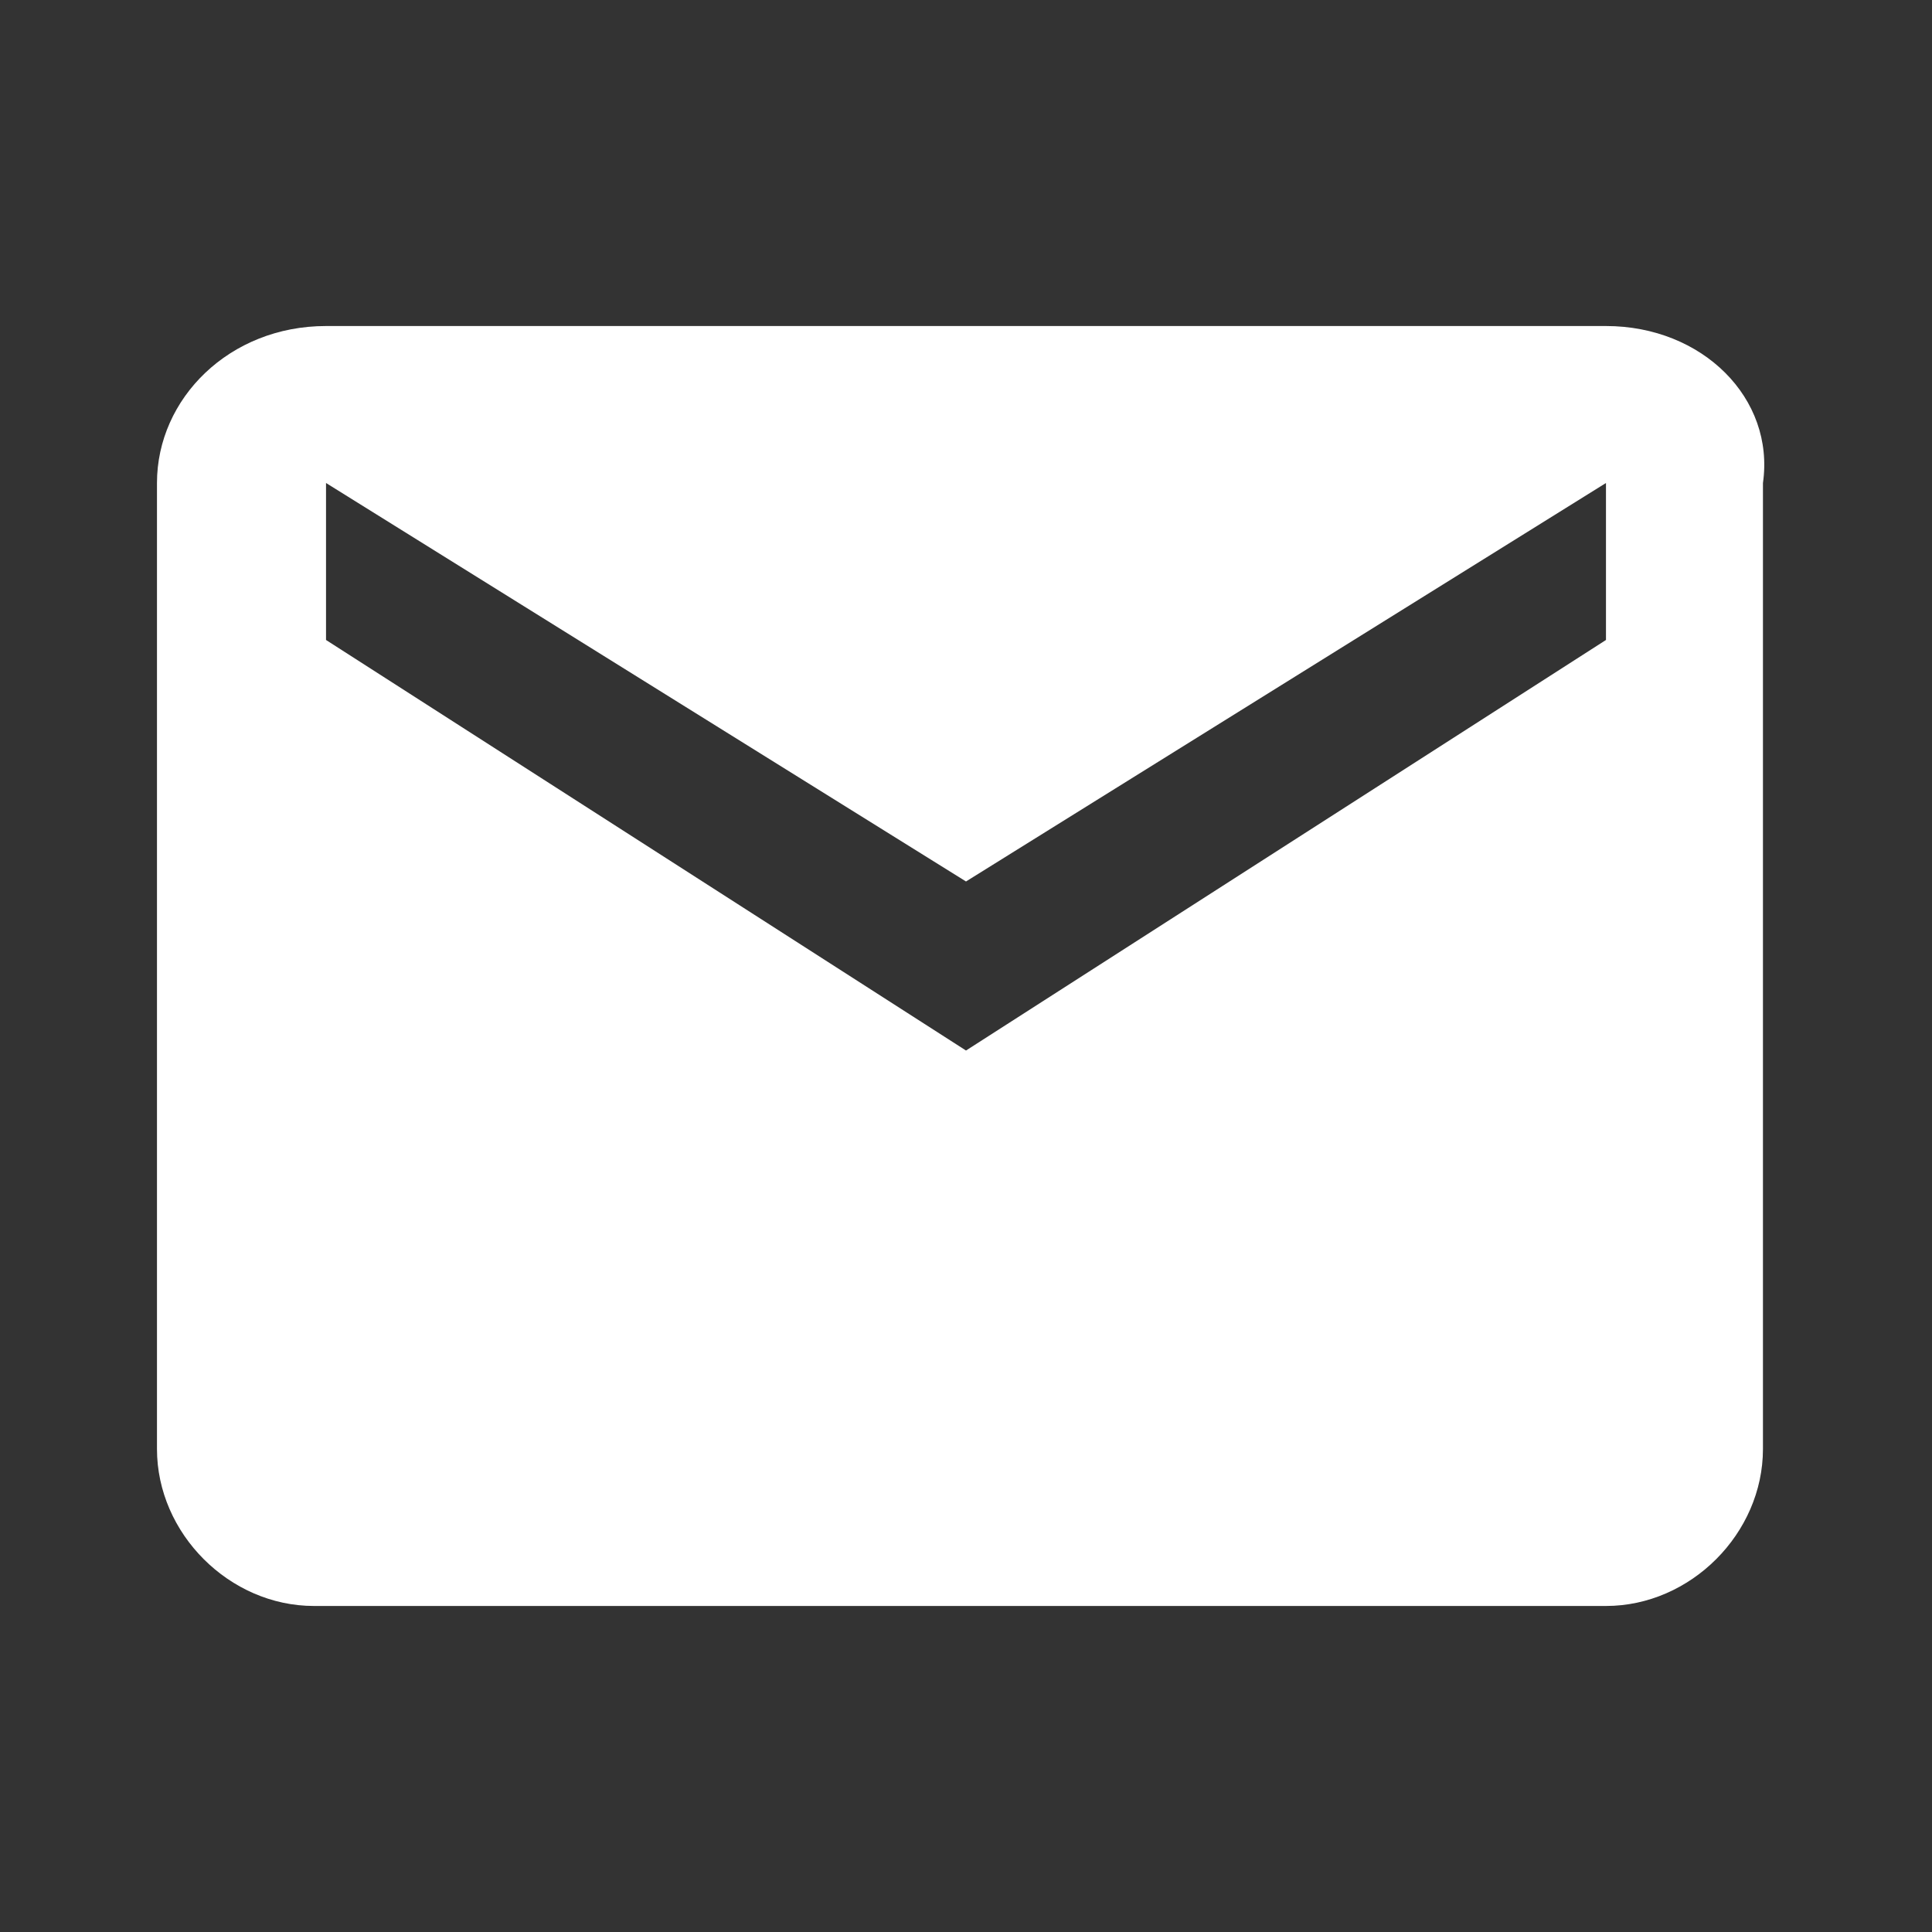<?xml version="1.0" encoding="utf-8"?>
<!-- Generator: Adobe Illustrator 23.0.4, SVG Export Plug-In . SVG Version: 6.00 Build 0)  -->
<svg version="1.1" id="Livello_1" xmlns="http://www.w3.org/2000/svg" xmlns:xlink="http://www.w3.org/1999/xlink" x="0px" y="0px"
	 viewBox="0 0 16 16" style="enable-background:new 0 0 16 16;" xml:space="preserve">
<rect x="0" y="0" width="16" height="16" fill="#333333" stroke="none"/>
<style type="text/css">
	.st0{fill:#FFF;}
	.st1{fill:#FFF;}
	.st2{fill-rule:evenodd;clip-rule:evenodd;fill:#FFF;}
	.st3{fill:#FFF;}
	.st4{fill:#FFF;}
</style>
<path class="st3" d="M13.3,2.7H2.7C1.9,2.7,1.3,3.3,1.3,4v8c0,0.7,0.6,1.3,1.3,1.3h10.7c0.7,0,1.3-0.6,1.3-1.3V4
	C14.7,3.3,14.1,2.7,13.3,2.7z M13.3,5.3L8,8.7L2.7,5.3V4L8,7.3L13.3,4V5.3z"/>
</svg>

